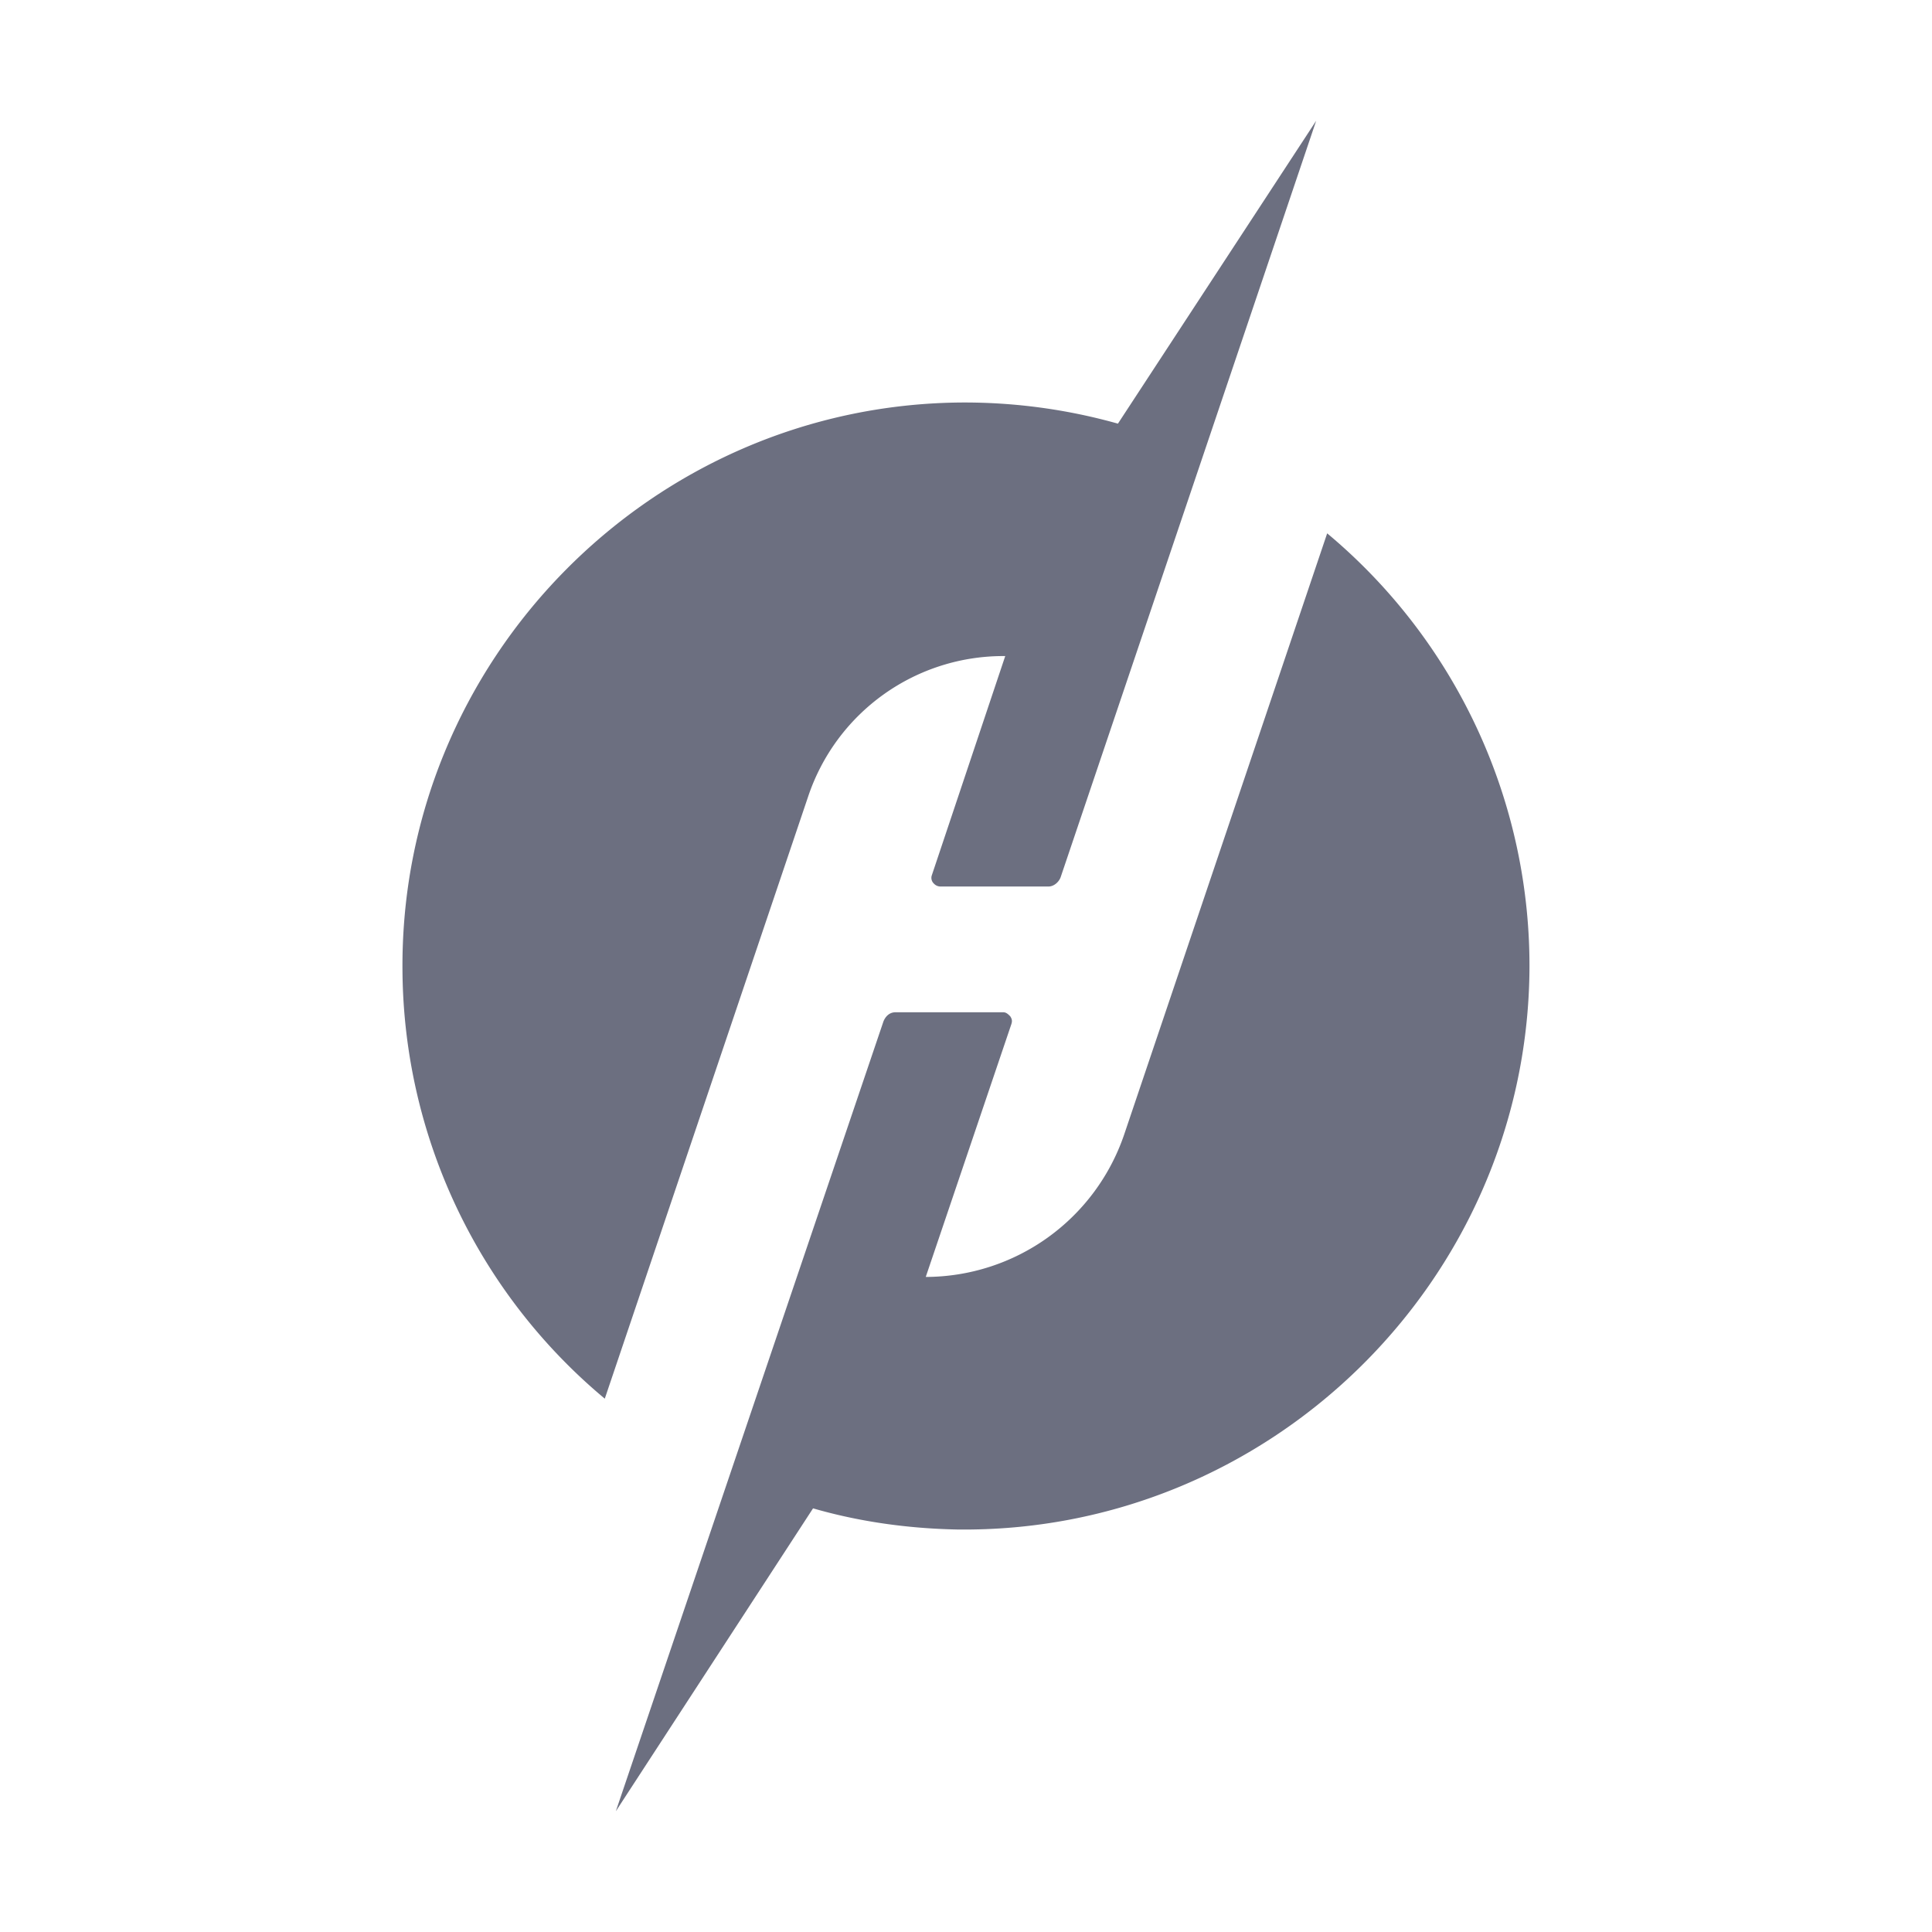 <svg xmlns="http://www.w3.org/2000/svg" width="36" height="36" fill="none" viewBox="0 0 36 36">
  <path fill="#6C6F80" fill-rule="evenodd" d="m11.269 26.063 3.787-11.213a3.834 3.834 0 0 1 3.675-2.625l-1.369 4.088a.146.146 0 0 0 .038.15.17.17 0 0 0 .131.056h2.006c.094 0 .188-.075.225-.169l4.763-14.1-3.694 5.644a10.563 10.563 0 0 0-2.906-.394c-5.794.037-10.5 4.819-10.425 10.631a10.476 10.476 0 0 0 3.769 7.931ZM17.83 28.5c5.794.075 10.594-4.594 10.669-10.387a10.497 10.497 0 0 0-3.769-8.175L20.944 21.15a3.916 3.916 0 0 1-3.694 2.644l1.594-4.707c.018-.056.018-.093-.02-.15-.037-.037-.074-.075-.13-.075h-2.007c-.112 0-.187.076-.225.17L11.475 33.75l3.675-5.644c.844.244 1.744.375 2.681.394Z" clip-rule="evenodd"/>
</svg>
